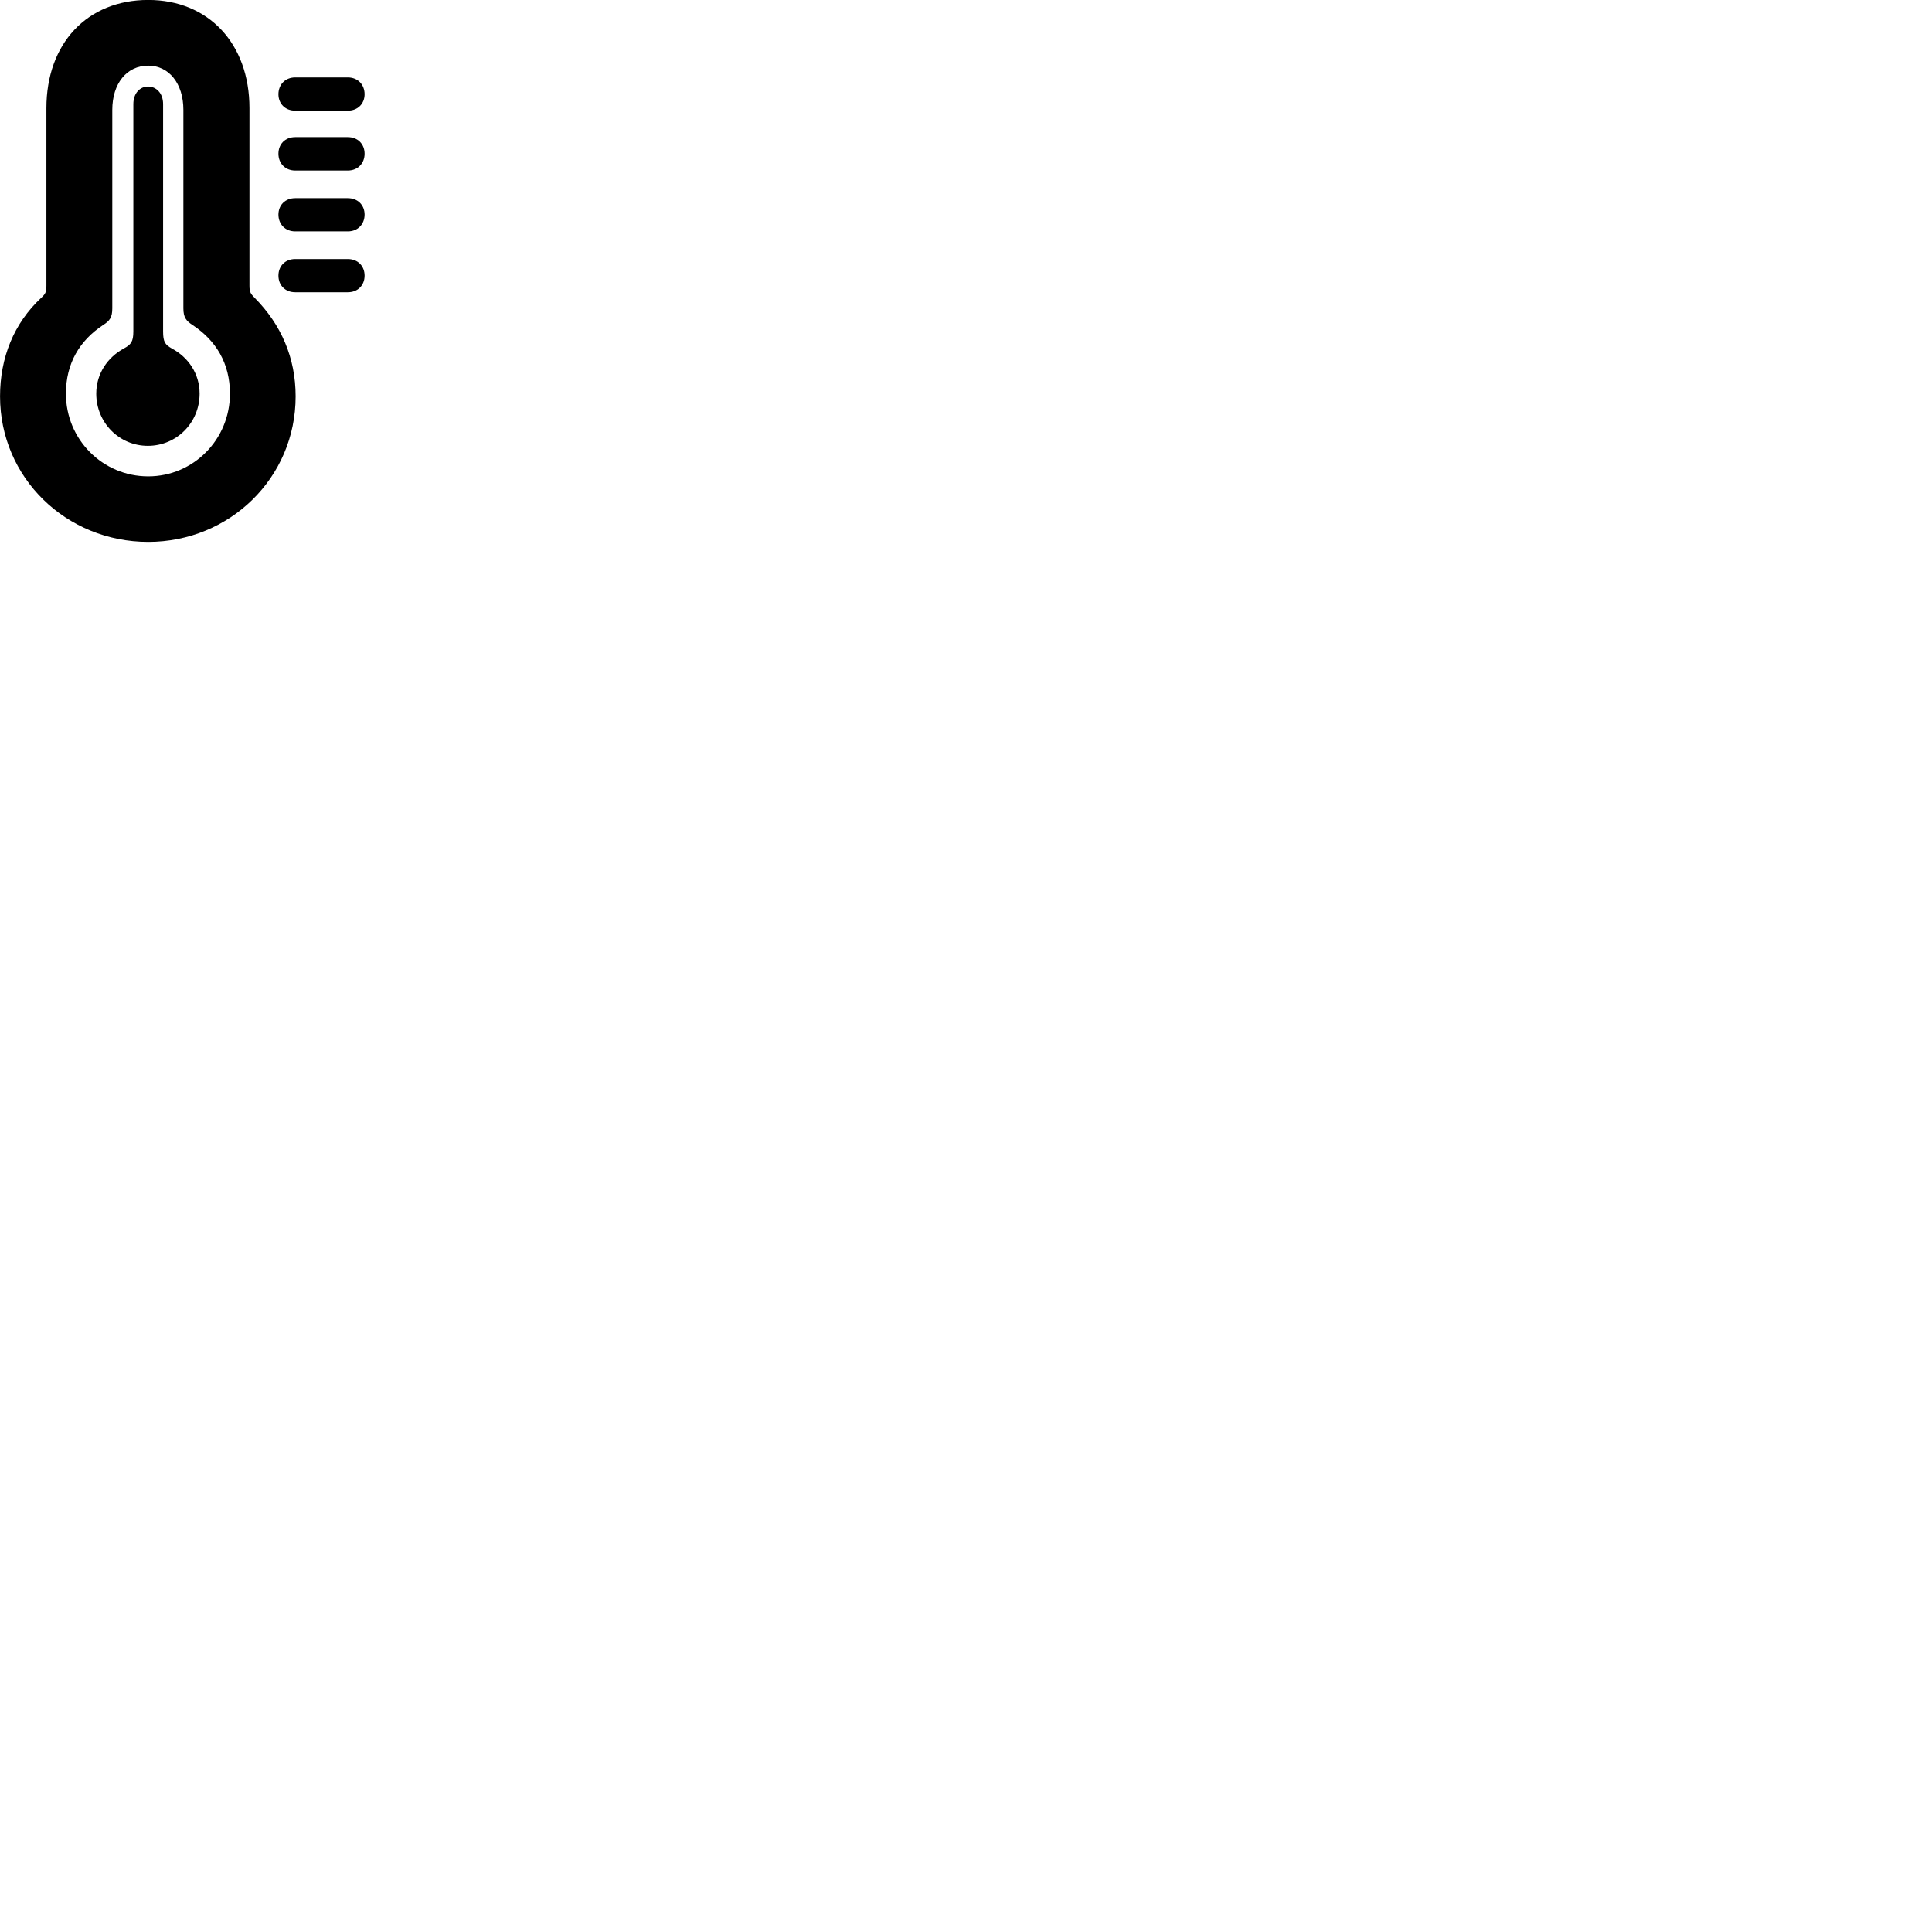 
        <svg xmlns="http://www.w3.org/2000/svg" viewBox="0 0 100 100">
            <path d="M7.672 28.047C11.882 28.047 15.302 24.737 15.302 20.517C15.302 18.517 14.552 16.797 13.172 15.407C12.952 15.187 12.912 15.087 12.912 14.777V5.597C12.912 2.247 10.782 -0.003 7.672 -0.003C4.512 -0.003 2.402 2.247 2.402 5.597V14.777C2.402 15.087 2.372 15.197 2.142 15.407C0.712 16.737 0.002 18.517 0.002 20.517C0.002 24.737 3.432 28.047 7.672 28.047ZM7.672 24.657C5.312 24.657 3.412 22.747 3.412 20.377C3.412 18.807 4.122 17.627 5.332 16.827C5.682 16.607 5.812 16.427 5.812 15.957V5.687C5.812 4.317 6.562 3.397 7.672 3.397C8.742 3.397 9.492 4.317 9.492 5.687V15.957C9.492 16.427 9.632 16.607 9.972 16.827C11.182 17.627 11.902 18.807 11.902 20.377C11.902 22.747 10.012 24.657 7.672 24.657ZM15.282 5.727H18.002C18.532 5.727 18.872 5.357 18.872 4.877C18.872 4.387 18.532 4.007 18.002 4.007H15.282C14.752 4.007 14.412 4.387 14.412 4.877C14.412 5.357 14.752 5.727 15.282 5.727ZM7.652 23.077C9.142 23.077 10.332 21.877 10.332 20.377C10.332 19.347 9.752 18.497 8.892 18.037C8.542 17.837 8.442 17.697 8.442 17.157V5.387C8.442 4.817 8.082 4.477 7.662 4.477C7.252 4.477 6.902 4.817 6.902 5.387V17.157C6.902 17.697 6.772 17.837 6.412 18.037C5.562 18.497 4.982 19.347 4.982 20.377C4.982 21.877 6.172 23.077 7.652 23.077ZM15.282 8.827H18.002C18.532 8.827 18.872 8.447 18.872 7.957C18.872 7.467 18.532 7.097 18.002 7.097H15.282C14.752 7.097 14.412 7.467 14.412 7.957C14.412 8.447 14.752 8.827 15.282 8.827ZM15.282 11.977H18.002C18.532 11.977 18.872 11.597 18.872 11.107C18.872 10.627 18.532 10.257 18.002 10.257H15.282C14.752 10.257 14.412 10.627 14.412 11.107C14.412 11.597 14.752 11.977 15.282 11.977ZM15.282 15.127H18.002C18.532 15.127 18.872 14.757 18.872 14.267C18.872 13.777 18.532 13.407 18.002 13.407H15.282C14.752 13.407 14.412 13.777 14.412 14.267C14.412 14.757 14.752 15.127 15.282 15.127Z" />
        </svg>
    